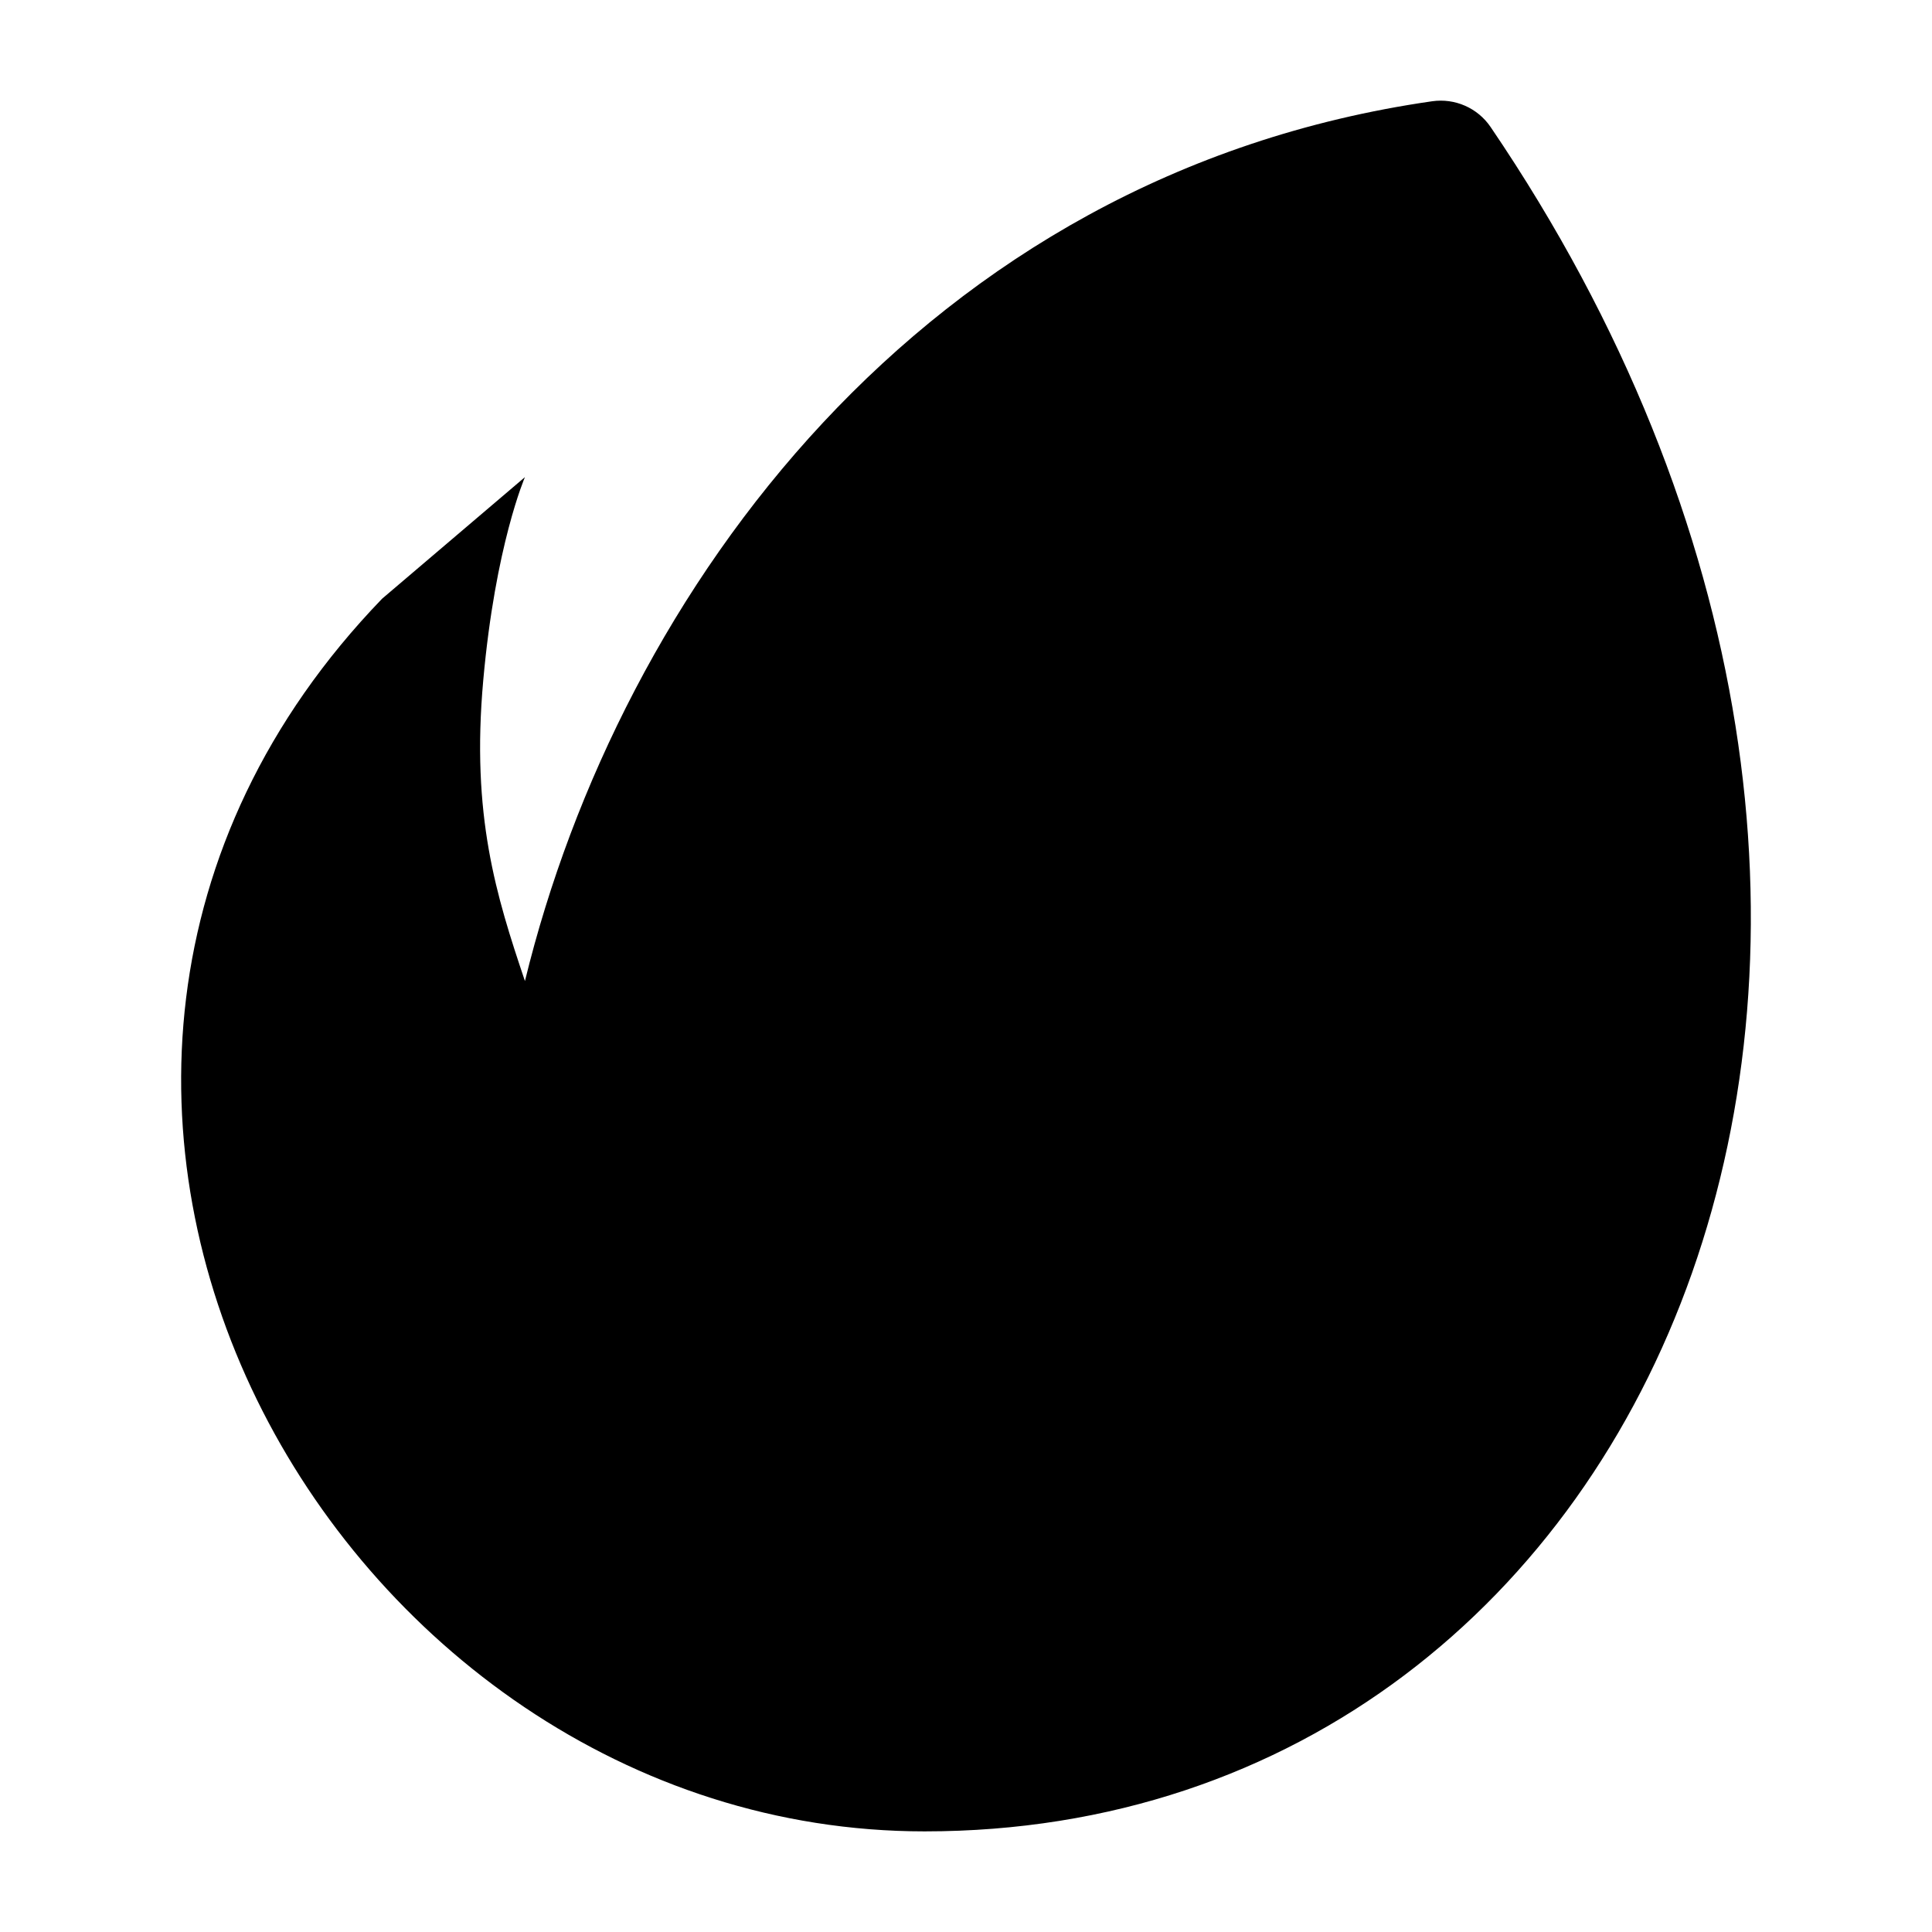 <svg width="24" height="24" viewBox="0 0 24 24" xmlns="http://www.w3.org/2000/svg">
    <path d="M17.79 1.258C18.074 1.217 18.356 1.341 18.517 1.578C21.86 6.499 22.451 11.745 21.019 15.812C19.582 19.89 16.105 22.75 11.486 22.75C7.804 22.75 4.678 20.425 3.191 17.387C1.692 14.324 1.827 10.464 4.747 7.437L6.521 5.927C6.521 5.927 6.153 6.773 6.003 8.452C5.852 10.132 6.164 11.127 6.521 12.187C7.701 7.351 11.458 2.169 17.79 1.258Z"/>
</svg>
